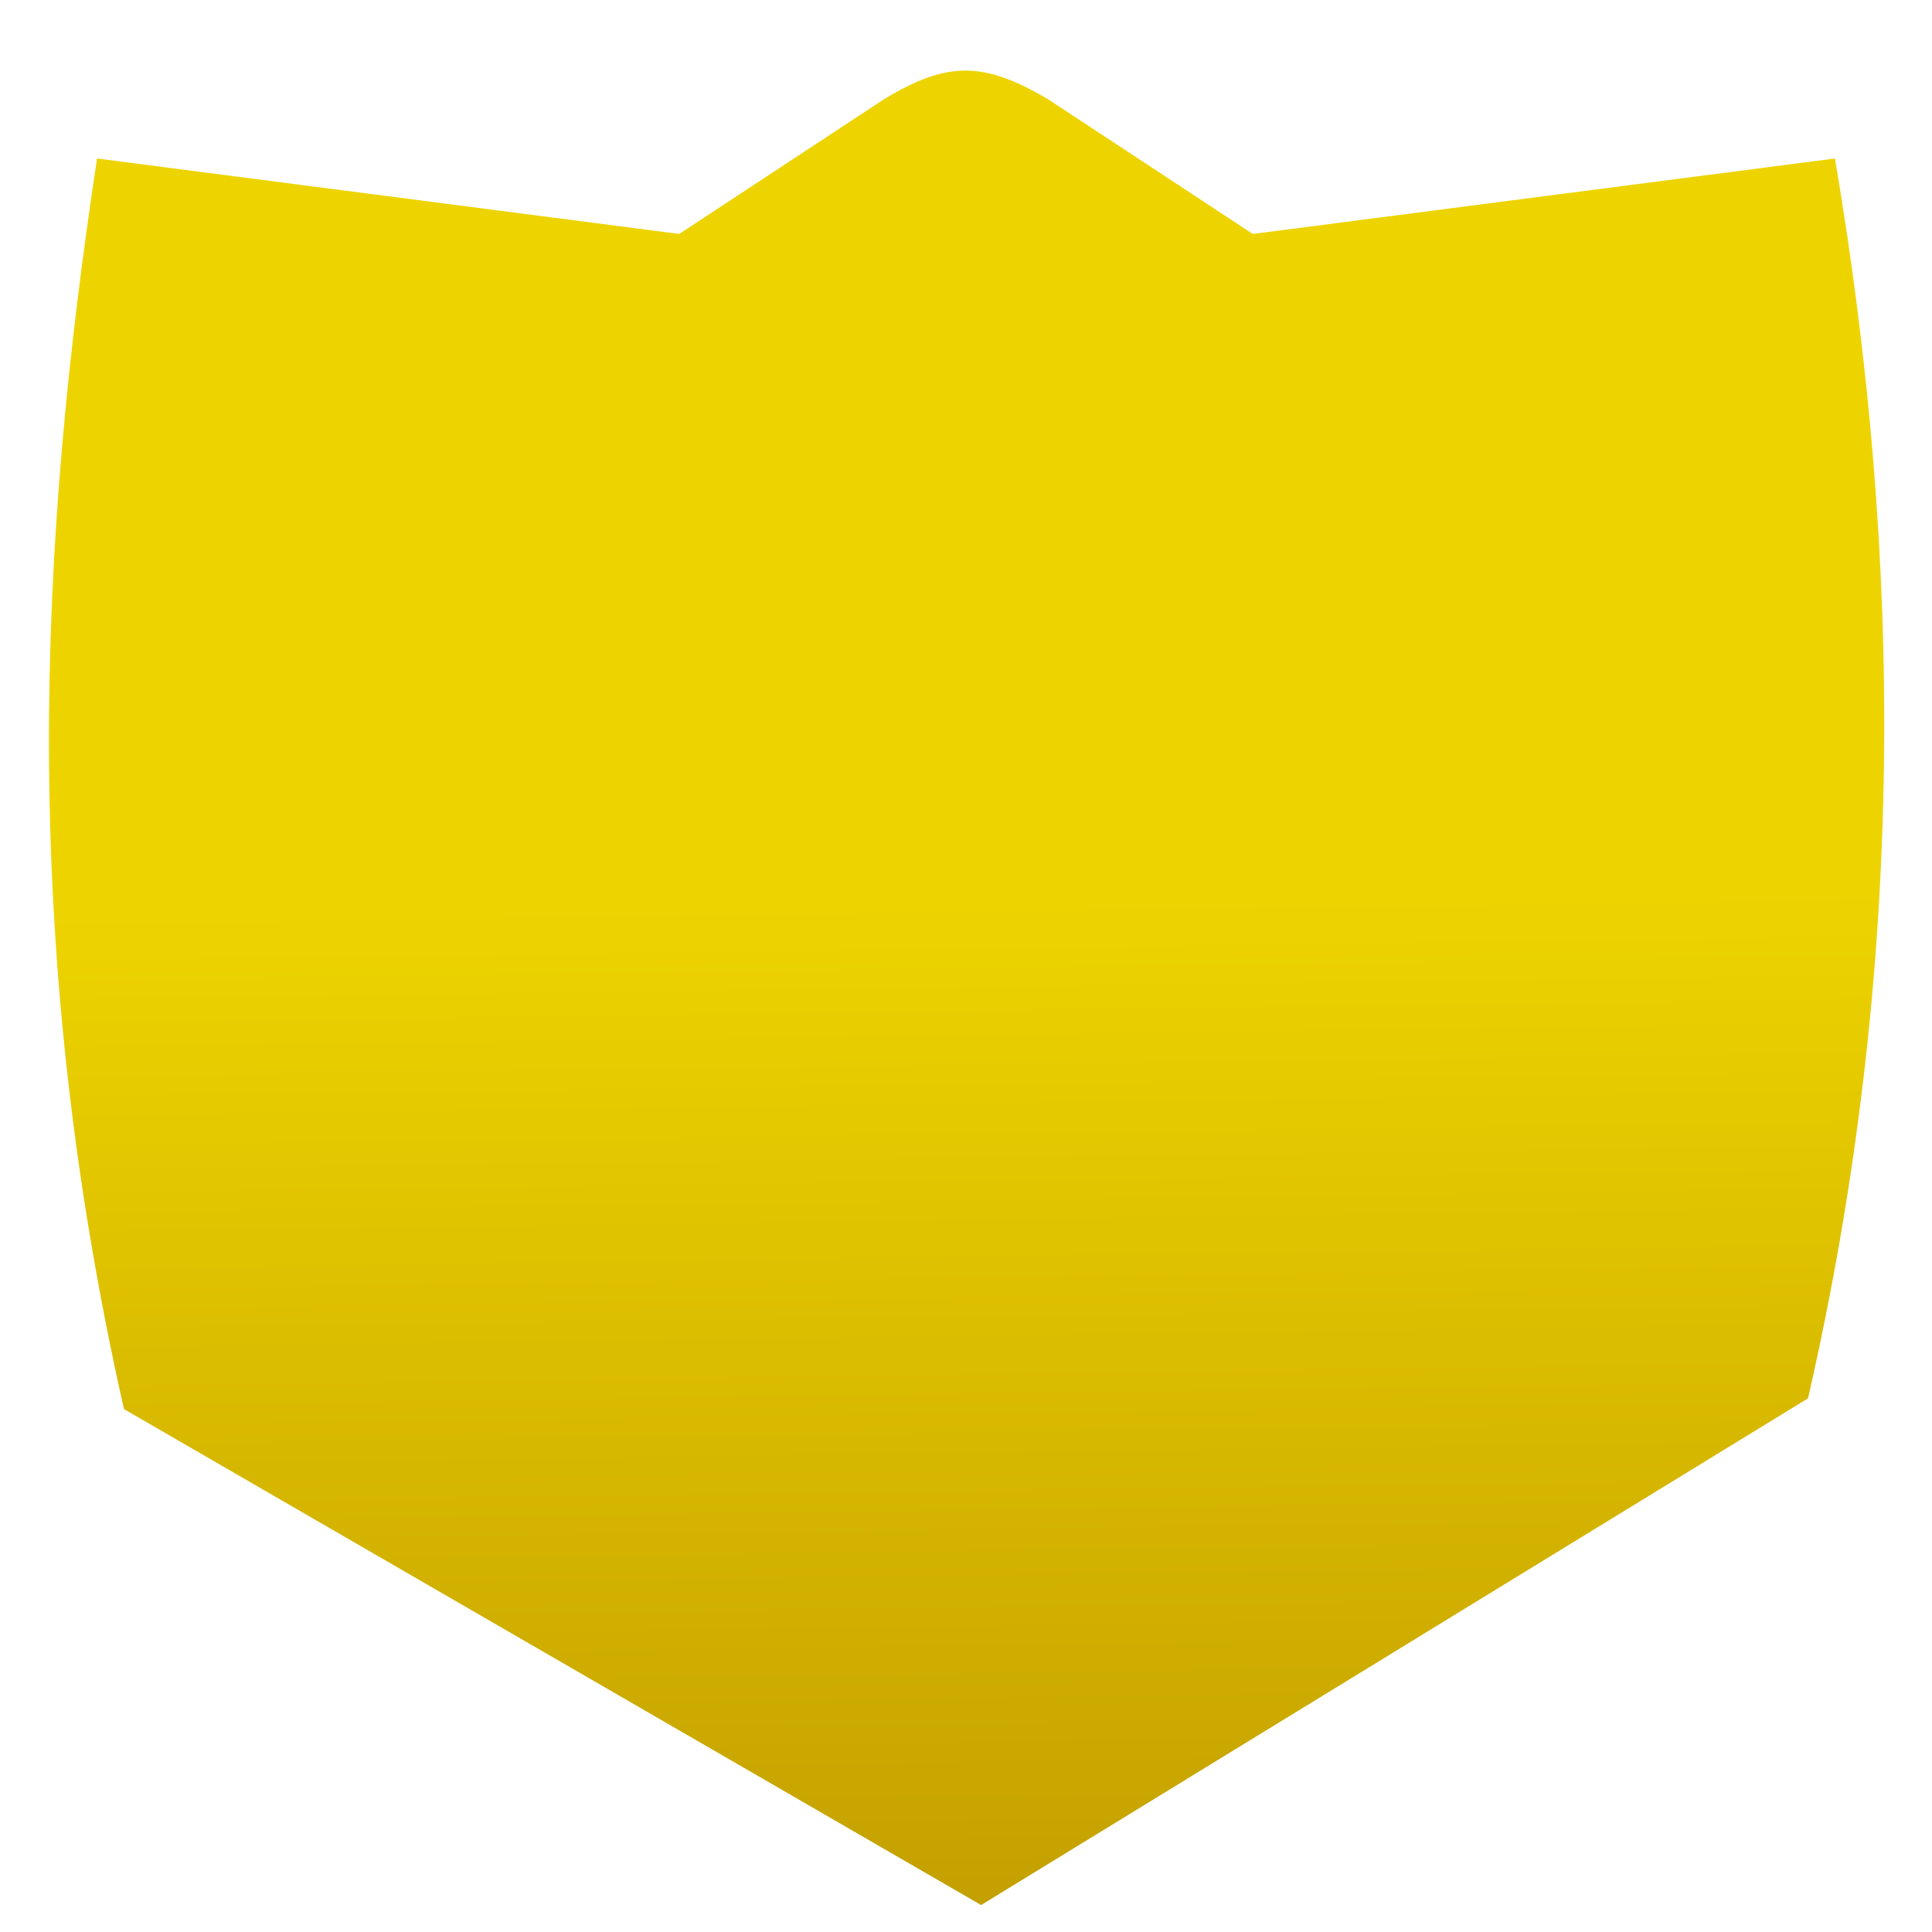 <?xml version="1.0" encoding="UTF-8" standalone="no"?>
<!-- Created with Inkscape (http://www.inkscape.org/) -->

<svg
   xmlns:dc="http://purl.org/dc/elements/1.1/"
   xmlns:cc="http://creativecommons.org/ns#"
   xmlns:rdf="http://www.w3.org/1999/02/22-rdf-syntax-ns#"
   xmlns:svg="http://www.w3.org/2000/svg"
   xmlns="http://www.w3.org/2000/svg"
   xmlns:xlink="http://www.w3.org/1999/xlink"
   xmlns:sodipodi="http://sodipodi.sourceforge.net/DTD/sodipodi-0.dtd"
   xmlns:inkscape="http://www.inkscape.org/namespaces/inkscape"
   width="128"
   height="128"
   id="svg4571"
   version="1.1"
   inkscape:version="0.48.0 r9654"
   sodipodi:docname="defense.svg">
  <defs
     id="defs4573">
    <linearGradient
       id="linearGradient5206">
      <stop
         style="stop-color:#c4a000;stop-opacity:1;"
         offset="0"
         id="stop5208" />
      <stop
         style="stop-color:#edd400;stop-opacity:1"
         offset="1"
         id="stop5210" />
    </linearGradient>
    <linearGradient
       inkscape:collect="always"
       xlink:href="#linearGradient5206"
       id="linearGradient5214"
       x1="64.612"
       y1="126.307"
       x2="63.721"
       y2="59.637"
       gradientUnits="userSpaceOnUse" />
  </defs>
  <sodipodi:namedview
     id="base"
     pagecolor="#ffffff"
     bordercolor="#666666"
     borderopacity="1.0"
     inkscape:pageopacity="0.0"
     inkscape:pageshadow="2"
     inkscape:zoom="3.959798"
     inkscape:cx="68.83725"
     inkscape:cy="67.920892"
     inkscape:document-units="px"
     inkscape:current-layer="layer1"
     showgrid="false"
     inkscape:window-width="1152"
     inkscape:window-height="782"
     inkscape:window-x="0"
     inkscape:window-y="27"
     inkscape:window-maximized="1" />
  <g
     inkscape:label="Layer 1"
     inkscape:groupmode="layer"
     id="layer1">
    <path
       style="fill:url(#linearGradient5214);stroke:none;fill-opacity:1"
       d="M 6.429,10.5 45,15.5 58.571,6.571 c 4.188,-2.527 6.572,-2.524 10.858,0 L 83,15.5 l 38.571,-5 c 4.511,26.613 4.733,53.655 -1.785,82.143 L 65,126.214 8.214,93.357 C 1.15,62.082 2.625,35.633 6.429,10.5 z"
       id="path4680"
       inkscape:connector-curvature="0"
       sodipodi:nodetypes="cccccccccc" />
  </g>
</svg>
